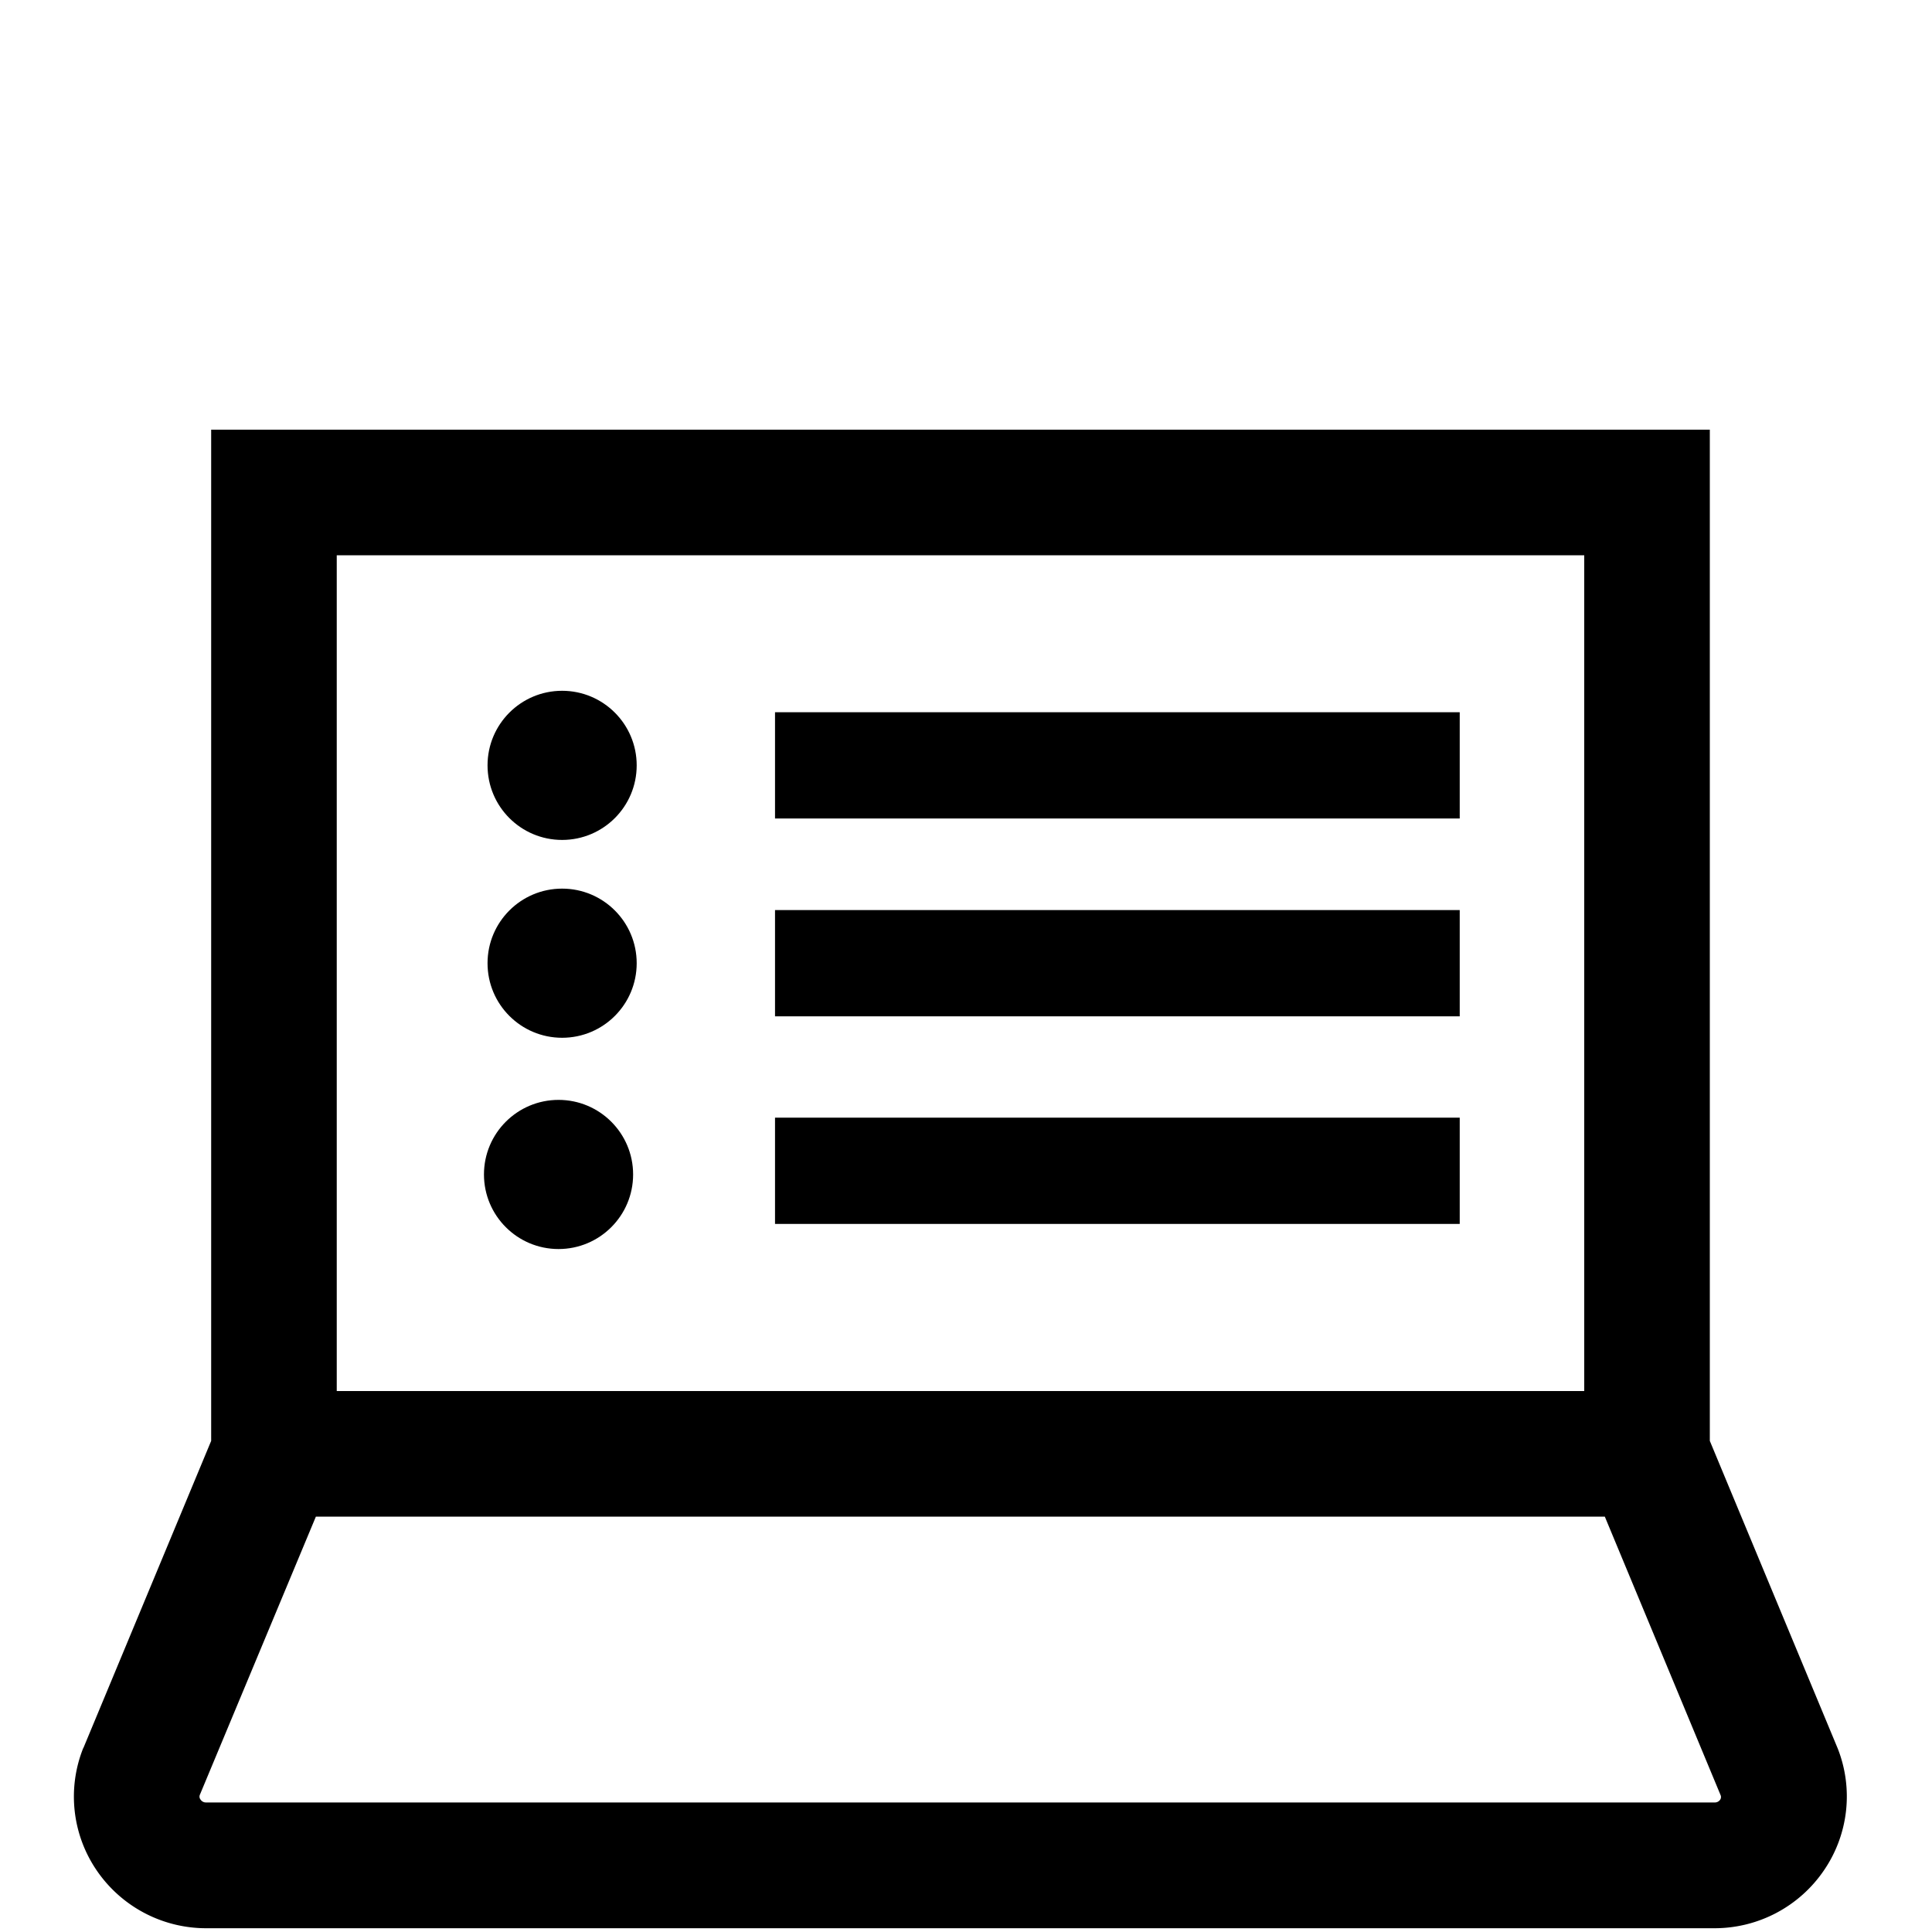 <svg id="f39d17ba-0dd0-47b5-a254-3757d62fa6be" data-name="Export here" xmlns="http://www.w3.org/2000/svg" viewBox="0 0 200 200">
  <g>
    <path d="M190.24,181,177,149.16V44.48H21.86V149.16L8.65,180.91,8.6,181A13.55,13.55,0,0,0,10,193.61a13.71,13.71,0,0,0,11.33,6H177.49a13.7,13.7,0,0,0,11.33-6A13.55,13.55,0,0,0,190.24,181ZM34.86,57.48H164V144H34.86ZM178.08,186.29a.66.66,0,0,1-.59.3H21.34a.66.66,0,0,1-.58-.3.49.49,0,0,1-.08-.47L32.7,157H166.13l12,28.87A.5.5,0,0,1,178.08,186.29Z"/>
    <rect x="80.23" y="73.73" width="70.88" height="11"/>
    <rect x="80.23" y="94.21" width="70.88" height="11"/>
    <rect x="80.23" y="115.7" width="70.88" height="11"/>
    <circle cx="58.19" cy="79.23" r="7.72"/>
    <circle cx="58.19" cy="99.71" r="7.72"/>
    <circle cx="57.82" cy="121.58" r="7.72"/>
  </g>
</svg>
